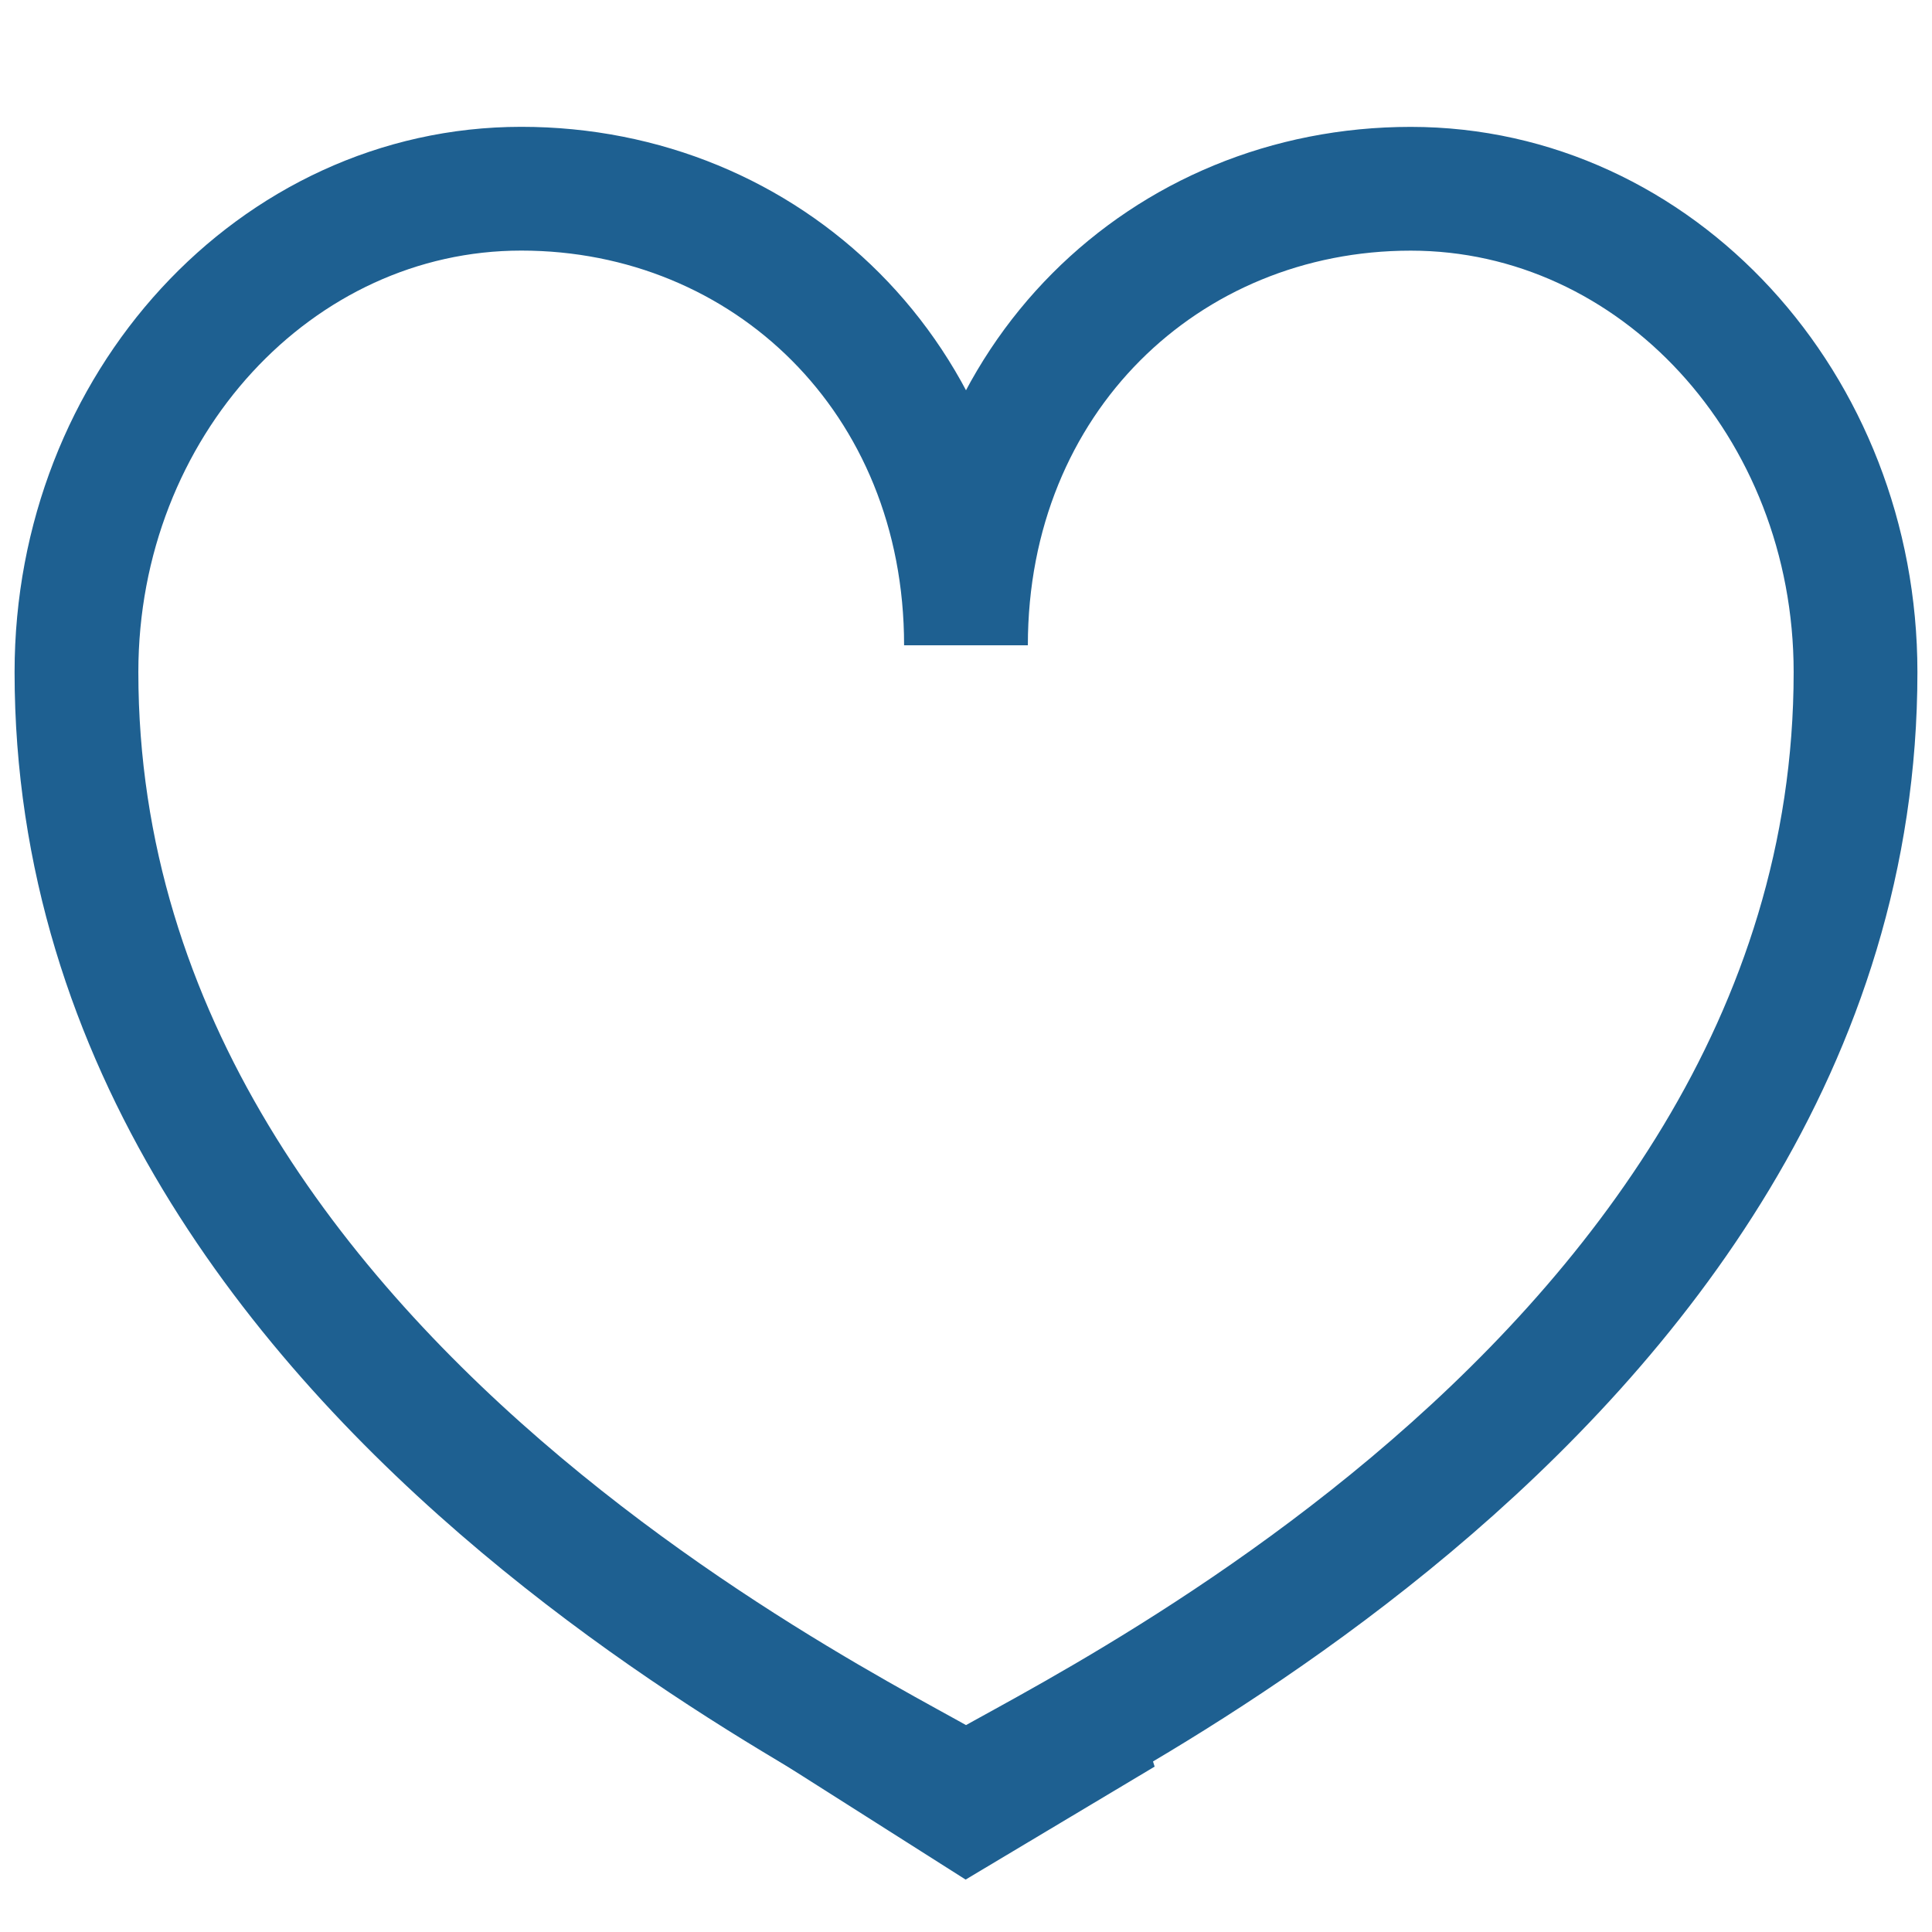 <?xml version="1.0" encoding="UTF-8" standalone="no"?>
<!DOCTYPE svg PUBLIC "-//W3C//DTD SVG 1.1//EN" "http://www.w3.org/Graphics/SVG/1.1/DTD/svg11.dtd">
<svg version="1.1" xmlns="http://www.w3.org/2000/svg" xmlns:xlink="http://www.w3.org/1999/xlink" preserveAspectRatio="xMidYMid meet" viewBox="0 0 640 640" width="640" height="640"><defs><path d="M467.33 62.53C548.72 62.53 614.67 134.22 614.67 222.65C614.69 467.53 320.01 589.06 320.01 595.8C320.01 595.8 320.01 595.8 320.01 595.8C320.01 589.06 25.33 467.53 25.33 222.63C25.33 134.2 91.29 62.51 172.67 62.51C254.04 62.51 320.01 125.32 319.99 213.76C319.99 125.34 385.96 62.53 467.33 62.53Z" id="a1i5jQ4uy8"></path><path d="M275.57 585.04L378.38 578.35L320 613.24L275.57 585.04Z" id="dfyecLmZz"></path></defs><g><g><g><g><use xlink:href="#a1i5jQ4uy8" opacity="1" fill-opacity="0" stroke="#1e6091" stroke-width="41" stroke-opacity="1"></use></g></g><g><use xlink:href="#dfyecLmZz" opacity="1" fill="#1e6091" fill-opacity="1"></use><g><use xlink:href="#dfyecLmZz" opacity="1" fill-opacity="0" stroke="#1e6091" stroke-width="16" stroke-opacity="1"></use></g></g></g></g></svg>